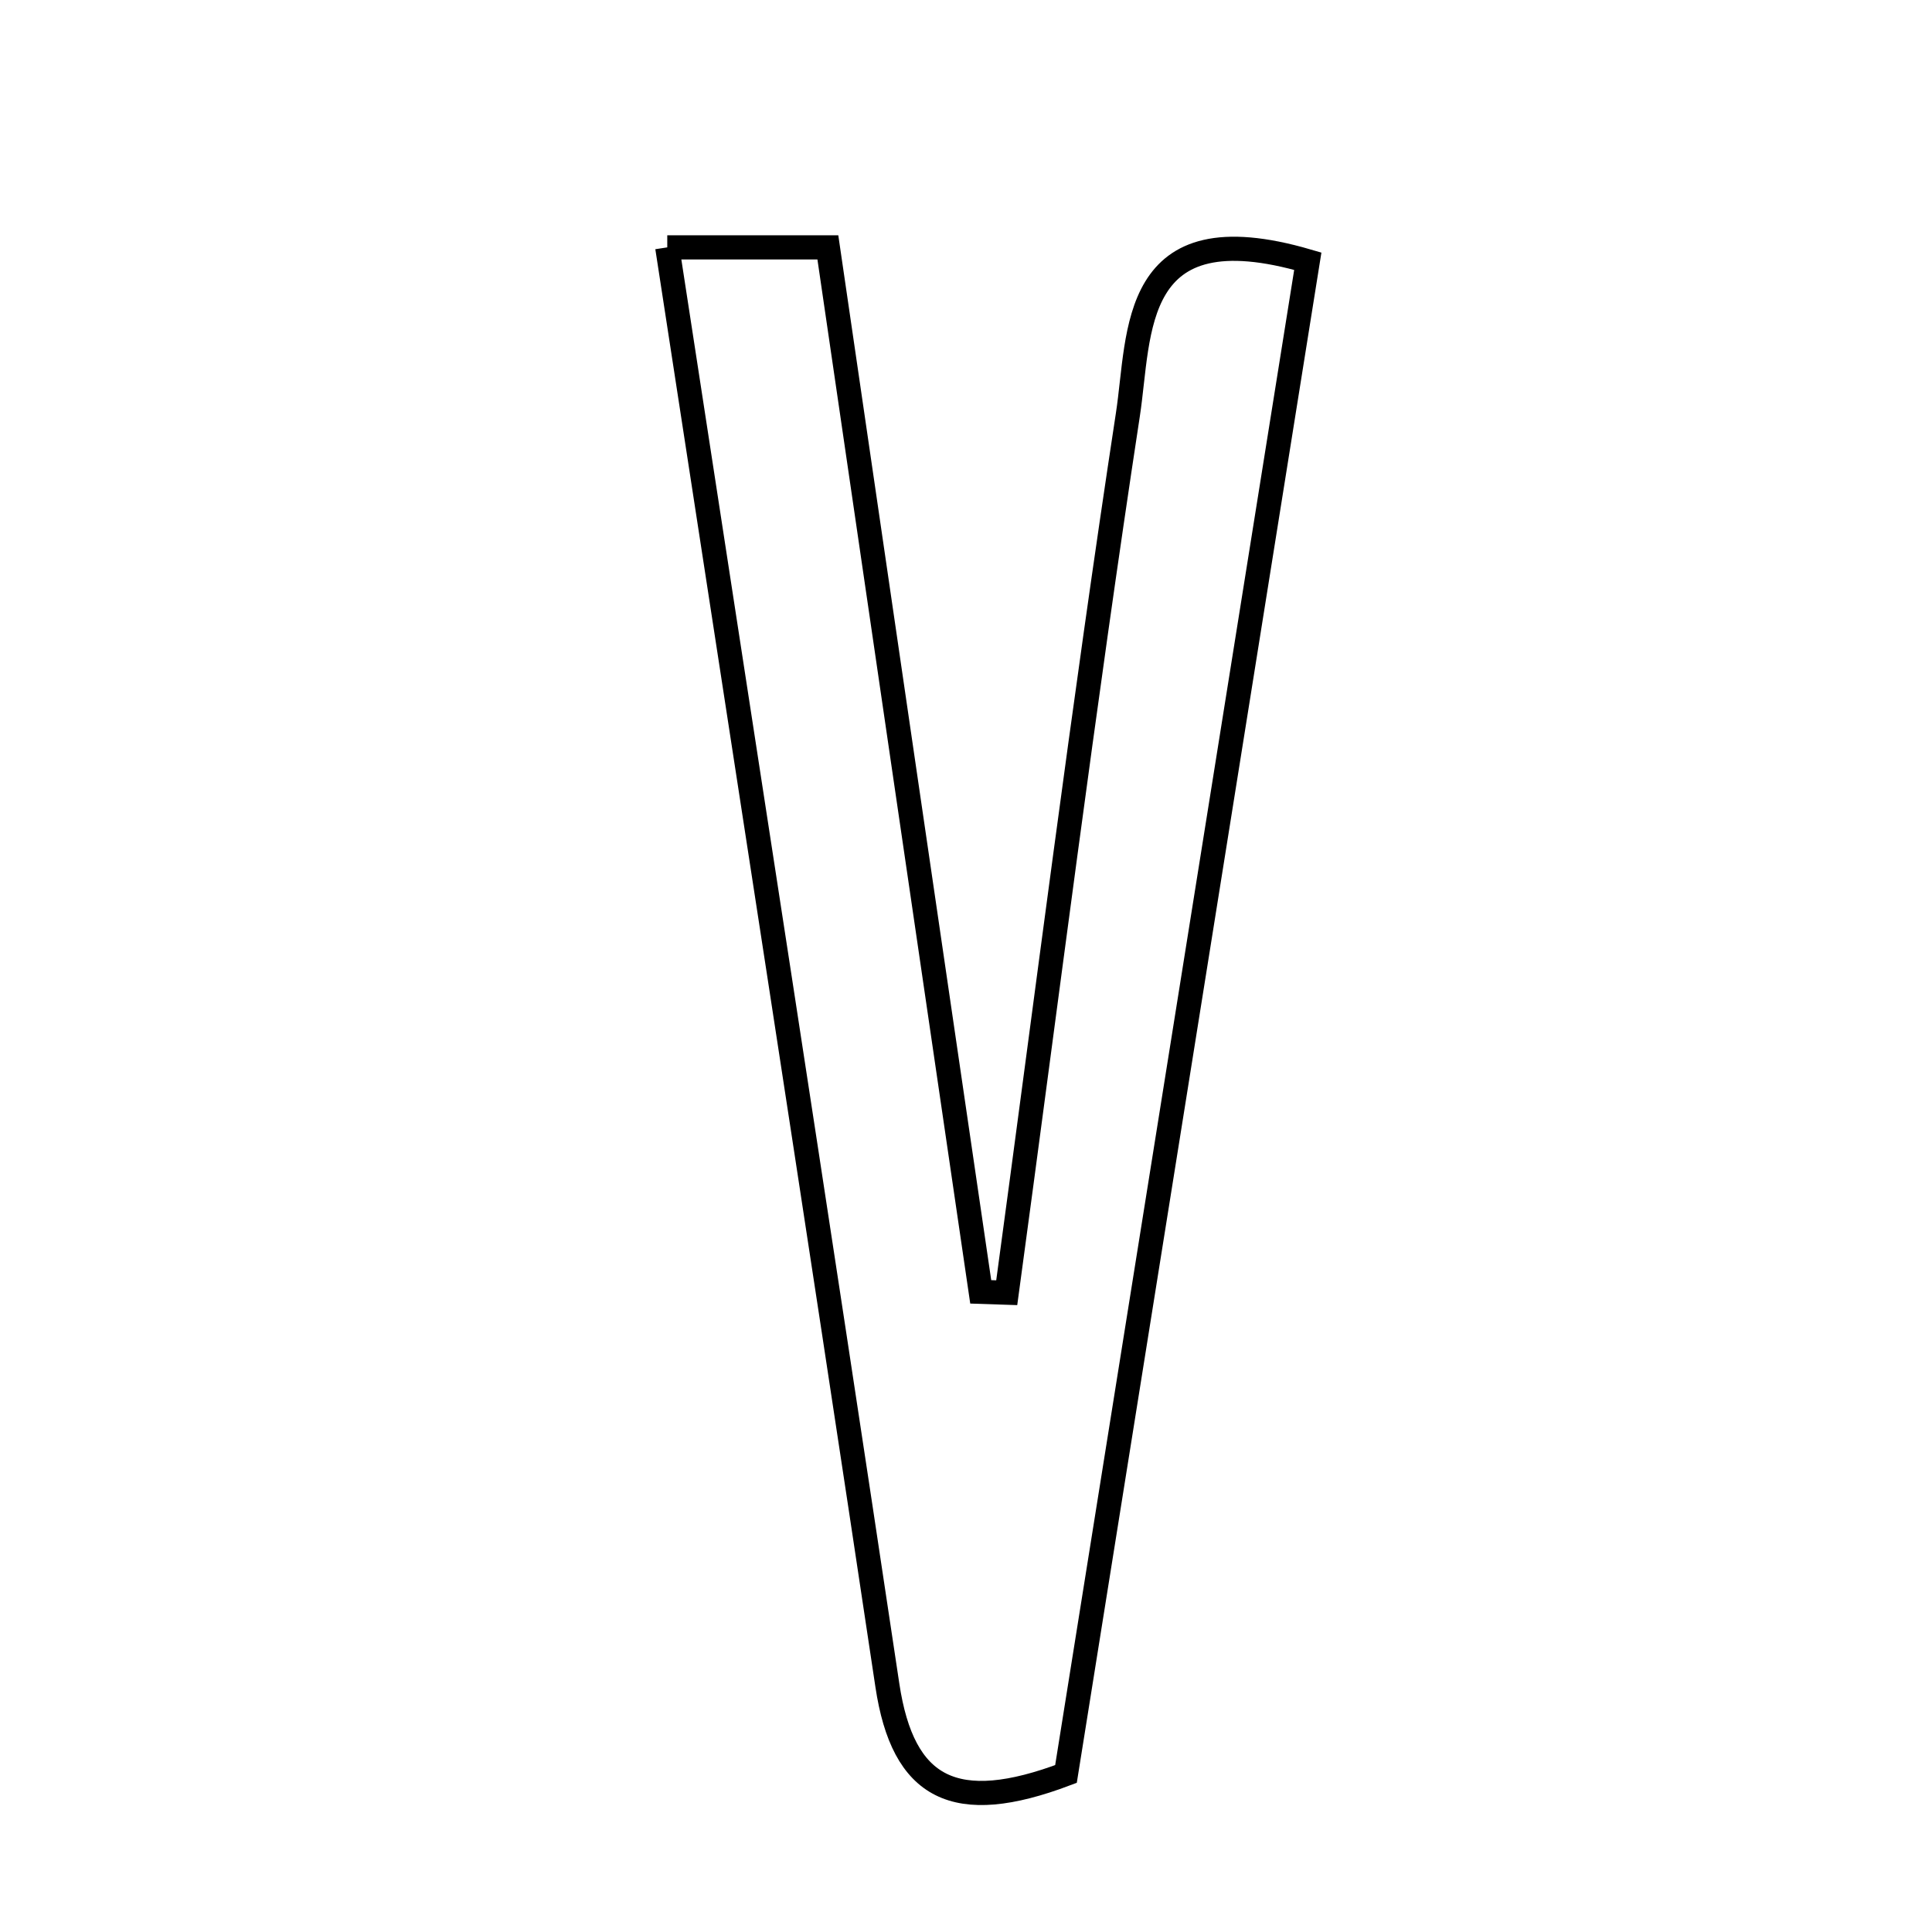 <svg xmlns="http://www.w3.org/2000/svg" viewBox="0.0 0.0 24.0 24.0" height="200px" width="200px"><path fill="none" stroke="black" stroke-width=".3" stroke-opacity="1.0"  filling="0" d="M8.289 3.073 C9.166 3.073 9.638 3.073 10.284 3.073 C10.918 7.411 11.55 11.73 12.183 16.048 C12.29 16.052 12.398 16.056 12.506 16.059 C13 12.422 13.457 8.779 14.011 5.15 C14.166 4.138 14.029 2.596 16.246 3.245 C15.24 9.535 14.235 15.823 13.242 22.037 C11.864 22.558 11.217 22.228 11.023 20.934 C10.144 15.075 9.233 9.221 8.289 3.073"></path></svg>